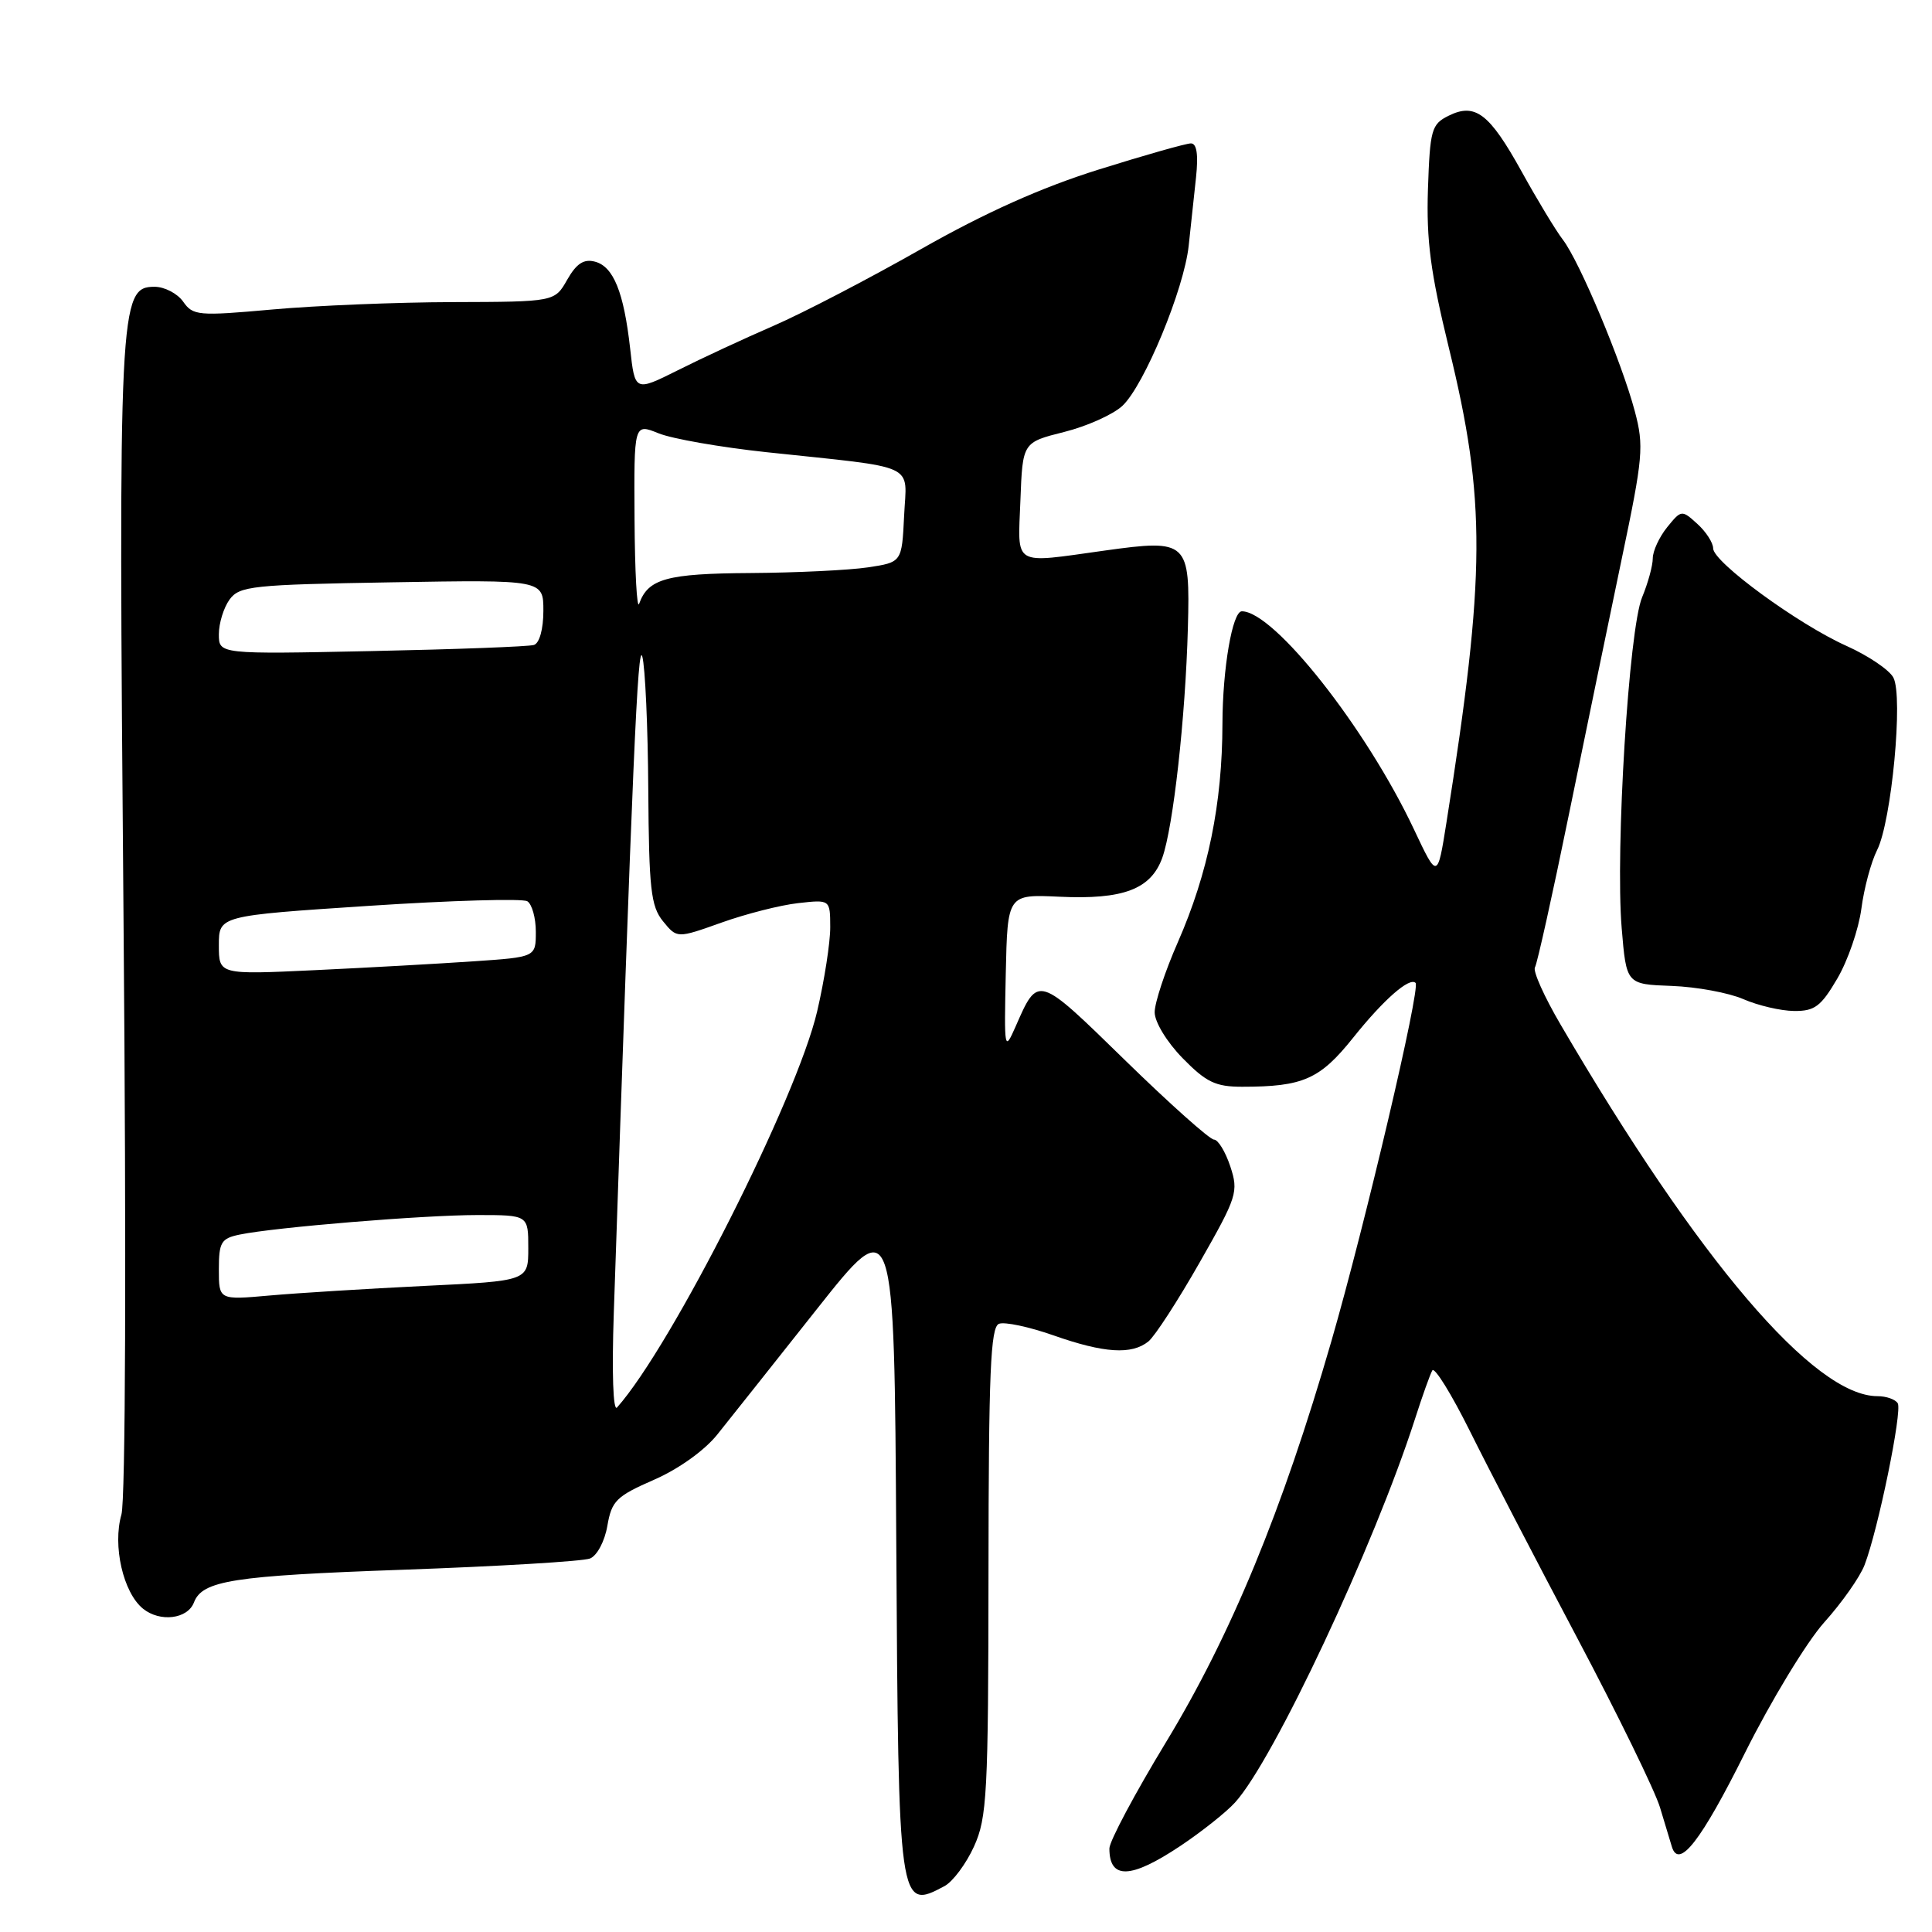 <?xml version="1.0" encoding="UTF-8" standalone="no"?>
<!DOCTYPE svg PUBLIC "-//W3C//DTD SVG 1.1//EN" "http://www.w3.org/Graphics/SVG/1.1/DTD/svg11.dtd" >
<svg xmlns="http://www.w3.org/2000/svg" xmlns:xlink="http://www.w3.org/1999/xlink" version="1.1" viewBox="0 0 256 256">
 <g >
 <path fill="currentColor"
d=" M 125.15 249.92 C 126.26 249.32 128.02 246.96 129.06 244.67 C 130.79 240.86 130.96 237.73 130.98 208.22 C 131.00 181.86 131.25 175.84 132.37 175.41 C 133.12 175.12 136.36 175.81 139.58 176.94 C 146.29 179.30 149.95 179.54 152.17 177.75 C 153.02 177.06 156.07 172.36 158.95 167.30 C 163.94 158.55 164.13 157.93 163.02 154.55 C 162.37 152.60 161.40 151.00 160.85 151.00 C 160.31 151.00 155.00 146.27 149.07 140.48 C 137.42 129.11 137.58 129.16 134.55 136.07 C 133.09 139.38 133.05 139.12 133.27 129.00 C 133.50 118.50 133.50 118.50 140.37 118.82 C 148.85 119.22 152.50 117.83 154.01 113.66 C 155.46 109.60 157.08 95.09 157.40 83.19 C 157.71 71.72 157.39 71.42 146.40 72.95 C 134.03 74.67 134.87 75.17 135.21 66.31 C 135.50 58.62 135.50 58.62 141.00 57.24 C 144.03 56.48 147.50 54.92 148.72 53.78 C 151.61 51.08 156.90 38.31 157.51 32.54 C 157.78 30.04 158.22 25.98 158.48 23.50 C 158.80 20.48 158.58 19.00 157.80 19.00 C 157.17 19.00 151.66 20.56 145.57 22.47 C 137.97 24.85 130.58 28.16 122.00 33.03 C 115.12 36.94 106.35 41.50 102.50 43.17 C 98.65 44.84 92.94 47.49 89.82 49.06 C 84.13 51.90 84.13 51.90 83.50 46.20 C 82.66 38.71 81.29 35.31 78.83 34.67 C 77.36 34.28 76.38 34.92 75.16 37.06 C 73.50 39.99 73.50 39.99 60.00 40.03 C 52.58 40.05 41.81 40.49 36.08 41.01 C 26.26 41.89 25.57 41.83 24.27 39.97 C 23.51 38.89 21.80 38.00 20.48 38.00 C 15.79 38.00 15.68 40.38 16.37 122.00 C 16.75 166.71 16.63 198.80 16.09 200.68 C 14.90 204.82 16.32 211.03 18.95 213.16 C 21.20 214.98 24.86 214.54 25.70 212.33 C 26.81 209.43 30.85 208.80 53.35 208.00 C 66.08 207.55 77.25 206.88 78.18 206.51 C 79.11 206.14 80.13 204.23 80.48 202.17 C 81.05 198.87 81.67 198.26 86.63 196.09 C 89.88 194.68 93.34 192.21 95.04 190.09 C 96.62 188.12 102.55 180.65 108.21 173.50 C 118.50 160.50 118.50 160.50 118.76 204.41 C 119.05 252.87 119.09 253.16 125.15 249.92 Z  M 156.40 244.60 C 159.20 242.73 162.47 240.14 163.64 238.85 C 168.74 233.27 182.10 204.79 187.50 188.00 C 188.47 184.97 189.50 182.09 189.79 181.59 C 190.08 181.09 192.31 184.69 194.75 189.59 C 197.18 194.49 203.58 206.82 208.97 217.00 C 214.36 227.18 219.30 237.30 219.96 239.50 C 220.62 241.70 221.33 244.05 221.54 244.73 C 222.47 247.71 225.40 243.94 231.23 232.24 C 234.68 225.34 239.40 217.56 241.72 214.97 C 244.05 212.38 246.45 208.97 247.06 207.38 C 248.86 202.71 252.09 186.96 251.46 185.94 C 251.14 185.42 249.94 185.00 248.78 185.00 C 240.39 185.00 225.08 167.05 206.79 135.77 C 204.62 132.07 203.09 128.66 203.39 128.18 C 203.68 127.70 205.71 118.58 207.89 107.91 C 210.08 97.23 213.23 81.97 214.90 73.99 C 217.71 60.60 217.85 59.10 216.62 54.49 C 214.89 47.98 209.32 34.69 207.10 31.78 C 206.14 30.53 203.69 26.47 201.64 22.76 C 197.36 15.03 195.48 13.58 191.94 15.34 C 189.68 16.46 189.48 17.18 189.21 25.07 C 188.99 31.86 189.55 36.11 191.97 46.04 C 196.93 66.30 196.88 76.06 191.66 109.00 C 190.47 116.50 190.47 116.50 187.35 109.88 C 181.02 96.46 168.82 81.00 164.55 81.00 C 163.30 81.00 162.00 88.59 161.98 95.90 C 161.96 106.50 160.08 115.70 156.07 124.85 C 154.38 128.69 153.00 132.87 153.00 134.13 C 153.00 135.42 154.61 138.07 156.70 140.21 C 159.82 143.40 161.07 144.00 164.58 144.00 C 172.67 144.00 174.89 143.02 179.31 137.49 C 183.32 132.47 186.77 129.44 187.57 130.24 C 188.25 130.92 180.89 162.24 176.41 177.73 C 169.92 200.16 163.11 216.67 154.50 230.85 C 150.38 237.64 147.00 243.98 147.00 244.93 C 147.00 249.08 149.83 248.98 156.40 244.60 Z  M 243.45 129.67 C 244.85 127.29 246.28 123.12 246.64 120.42 C 246.99 117.71 247.93 114.21 248.73 112.63 C 250.64 108.84 252.21 92.25 250.88 89.78 C 250.34 88.76 247.55 86.88 244.70 85.60 C 238.28 82.73 227.00 74.48 227.00 72.66 C 227.00 71.92 226.06 70.46 224.90 69.41 C 222.84 67.54 222.78 67.55 220.90 69.87 C 219.86 71.16 219.00 73.02 219.00 73.99 C 219.00 74.96 218.36 77.28 217.59 79.14 C 215.83 83.33 214.03 112.61 214.88 122.96 C 215.50 130.42 215.50 130.42 221.50 130.64 C 224.80 130.76 229.07 131.55 231.00 132.39 C 232.93 133.23 235.94 133.94 237.71 133.96 C 240.45 133.99 241.28 133.37 243.45 129.67 Z  M 81.33 174.00 C 83.82 100.76 84.51 84.85 85.11 87.00 C 85.49 88.38 85.85 96.31 85.90 104.64 C 85.99 117.79 86.24 120.08 87.85 122.07 C 89.71 124.35 89.71 124.35 95.60 122.25 C 98.85 121.09 103.41 119.93 105.75 119.67 C 110.00 119.19 110.00 119.19 110.01 122.85 C 110.02 124.86 109.24 129.88 108.28 134.00 C 105.60 145.50 89.02 178.34 81.76 186.50 C 81.24 187.09 81.06 181.92 81.33 174.00 Z  M 29.00 168.21 C 29.00 164.60 29.30 164.10 31.75 163.59 C 36.43 162.62 56.14 161.00 63.25 161.00 C 70.00 161.00 70.00 161.00 70.00 165.37 C 70.00 169.73 70.00 169.73 56.25 170.39 C 48.69 170.76 39.46 171.33 35.75 171.66 C 29.00 172.26 29.00 172.26 29.00 168.21 Z  M 29.00 125.25 C 29.00 121.34 29.00 121.34 48.87 120.03 C 59.80 119.31 69.25 119.04 69.87 119.42 C 70.49 119.80 71.00 121.63 71.00 123.47 C 71.00 126.82 71.00 126.82 62.75 127.38 C 58.21 127.69 48.76 128.22 41.75 128.55 C 29.00 129.15 29.00 129.15 29.00 125.25 Z  M 29.00 84.04 C 29.00 82.58 29.64 80.51 30.42 79.44 C 31.73 77.65 33.41 77.47 51.92 77.16 C 72.00 76.82 72.00 76.82 72.00 80.94 C 72.00 83.36 71.48 85.23 70.75 85.46 C 70.06 85.68 60.39 86.04 49.25 86.27 C 29.00 86.69 29.00 86.69 29.00 84.04 Z  M 84.08 68.80 C 84.00 56.10 84.00 56.10 87.25 57.41 C 89.04 58.14 95.45 59.26 101.50 59.91 C 121.94 62.09 120.13 61.26 119.80 68.35 C 119.50 74.50 119.50 74.50 115.00 75.18 C 112.53 75.55 105.52 75.89 99.44 75.93 C 88.34 76.00 85.88 76.68 84.69 80.00 C 84.40 80.83 84.12 75.79 84.08 68.80 Z "/>
</g>
</svg>
